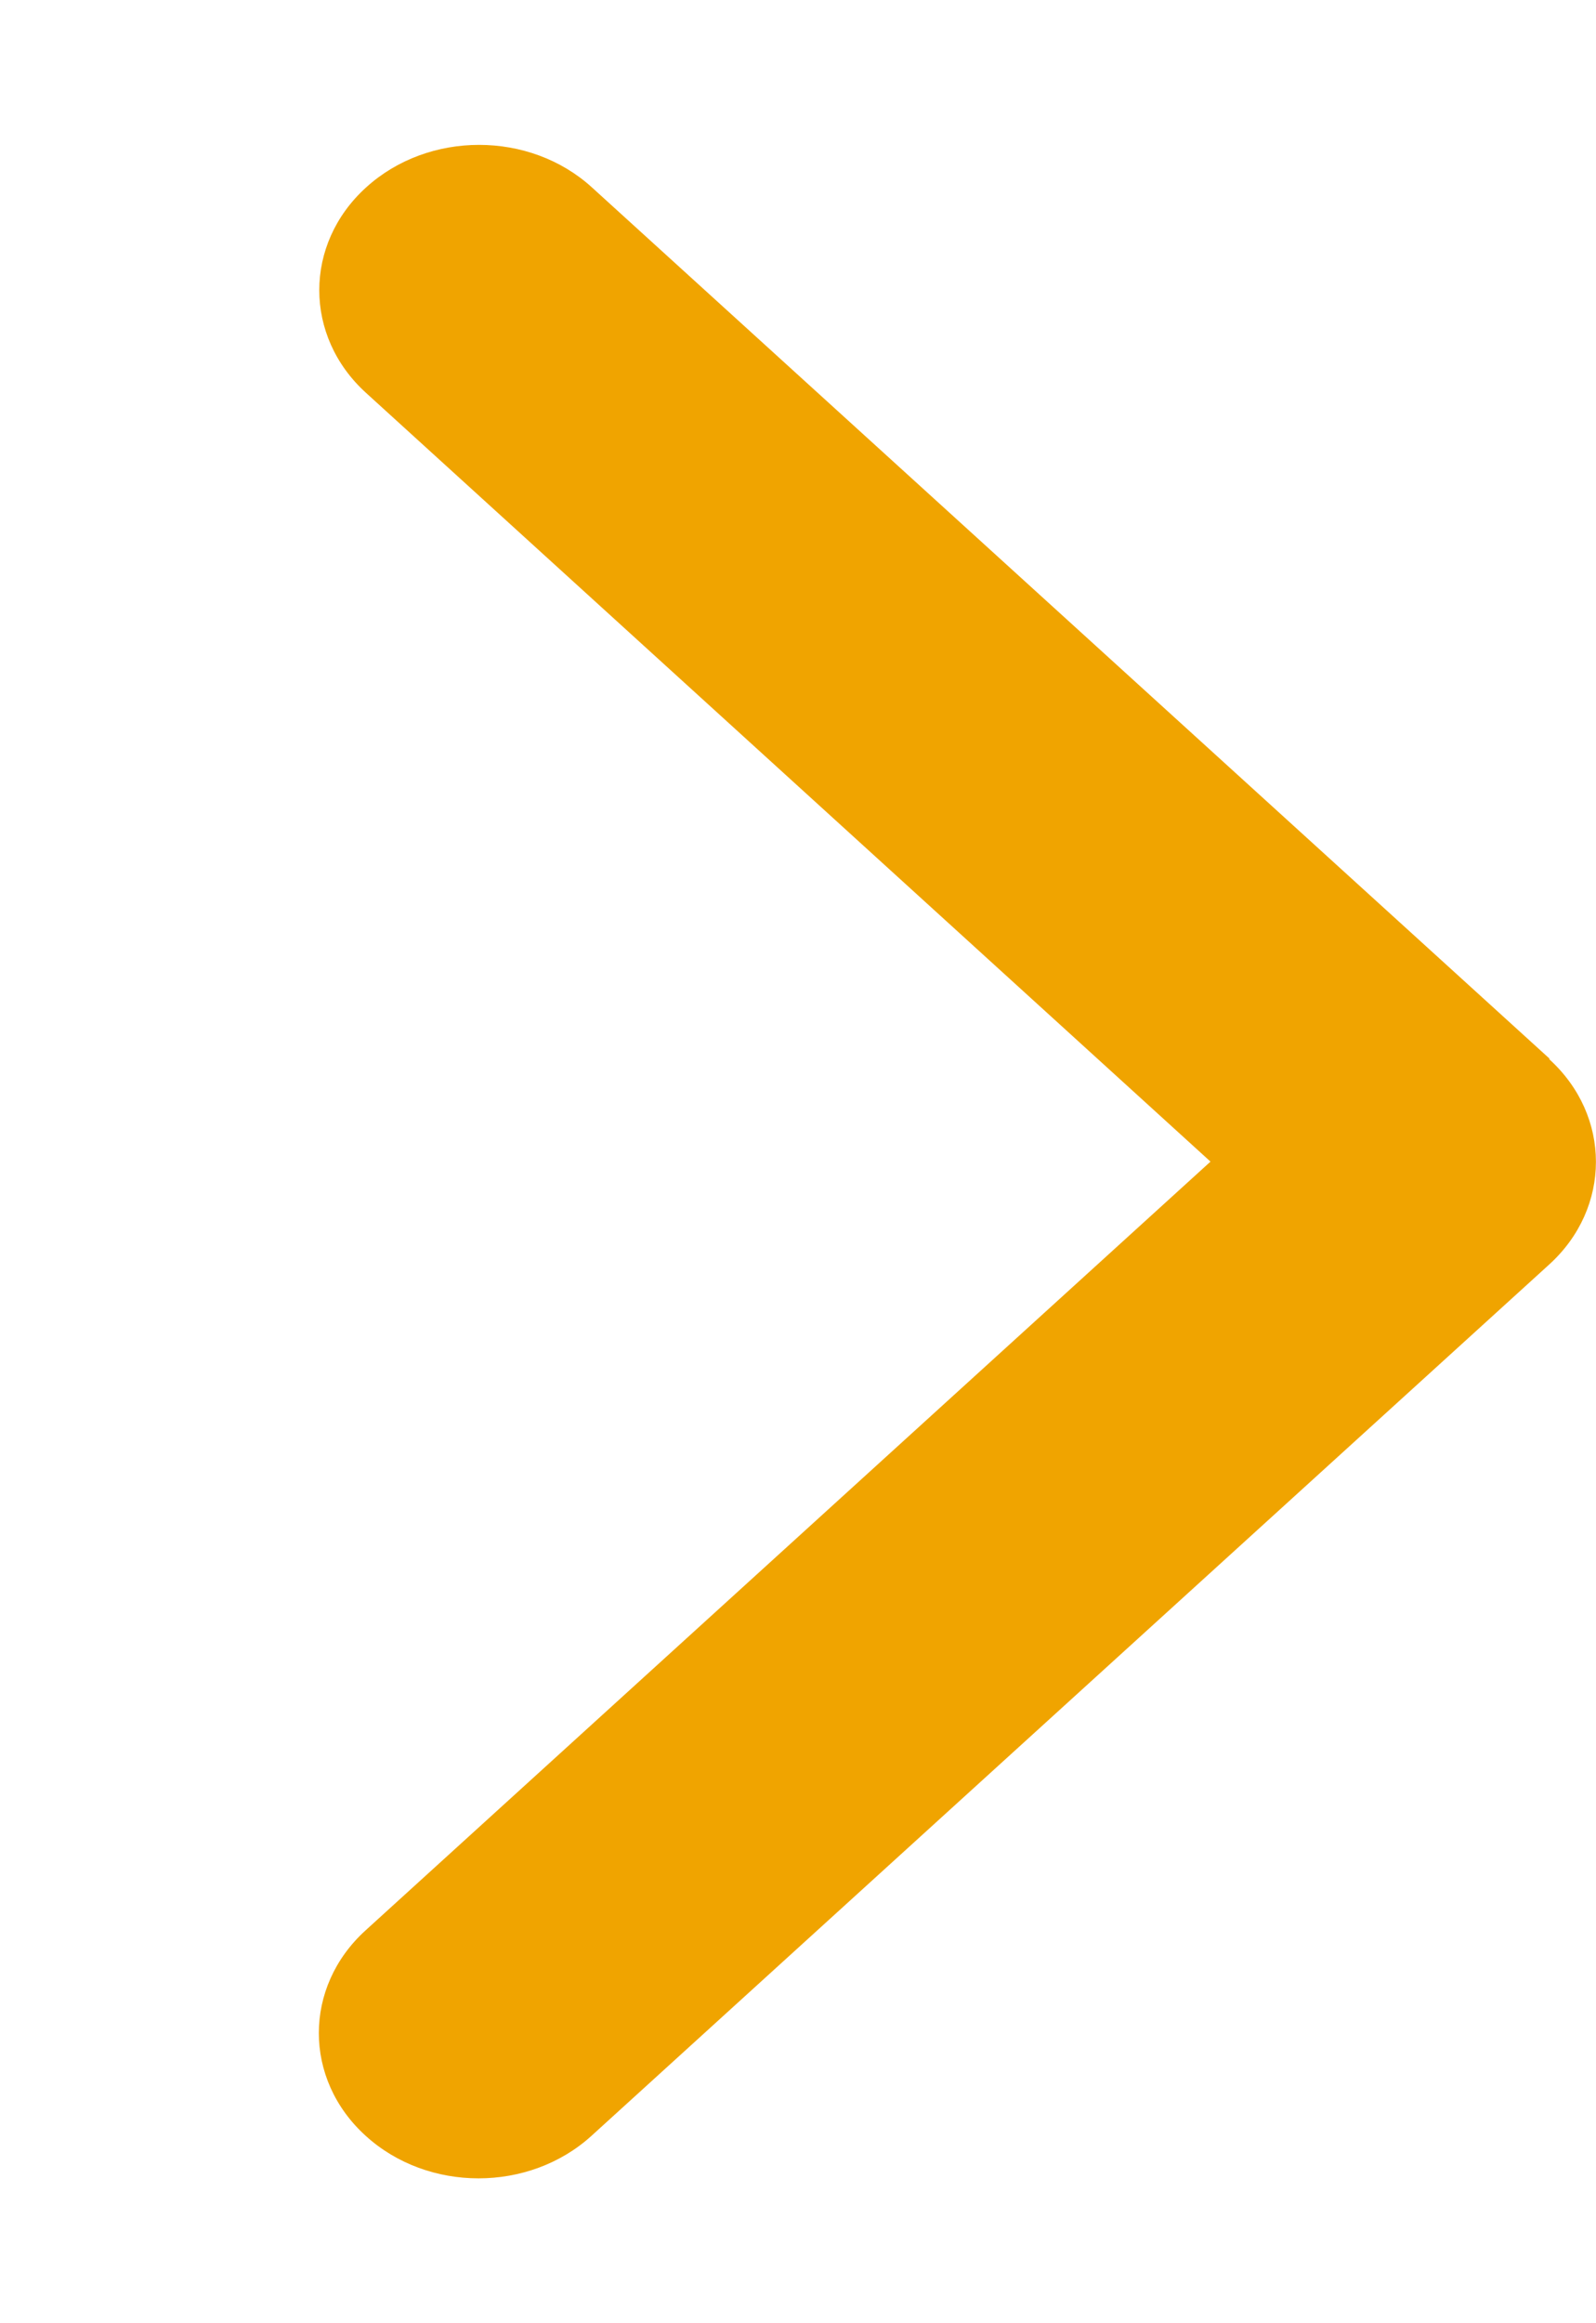 <svg width="11" height="16" viewBox="0 0 11 16" fill="none" xmlns="http://www.w3.org/2000/svg">
<path d="M10.677 7.294C11.107 7.684 11.107 8.319 10.677 8.709L4.077 14.709C3.647 15.1 2.949 15.1 2.52 14.709C2.09 14.319 2.09 13.684 2.52 13.294L8.343 8L2.523 2.706C2.093 2.316 2.093 1.681 2.523 1.291C2.953 0.9 3.651 0.9 4.08 1.291L10.68 7.291L10.677 7.294Z" fill="#F0A400"/>
</svg>
